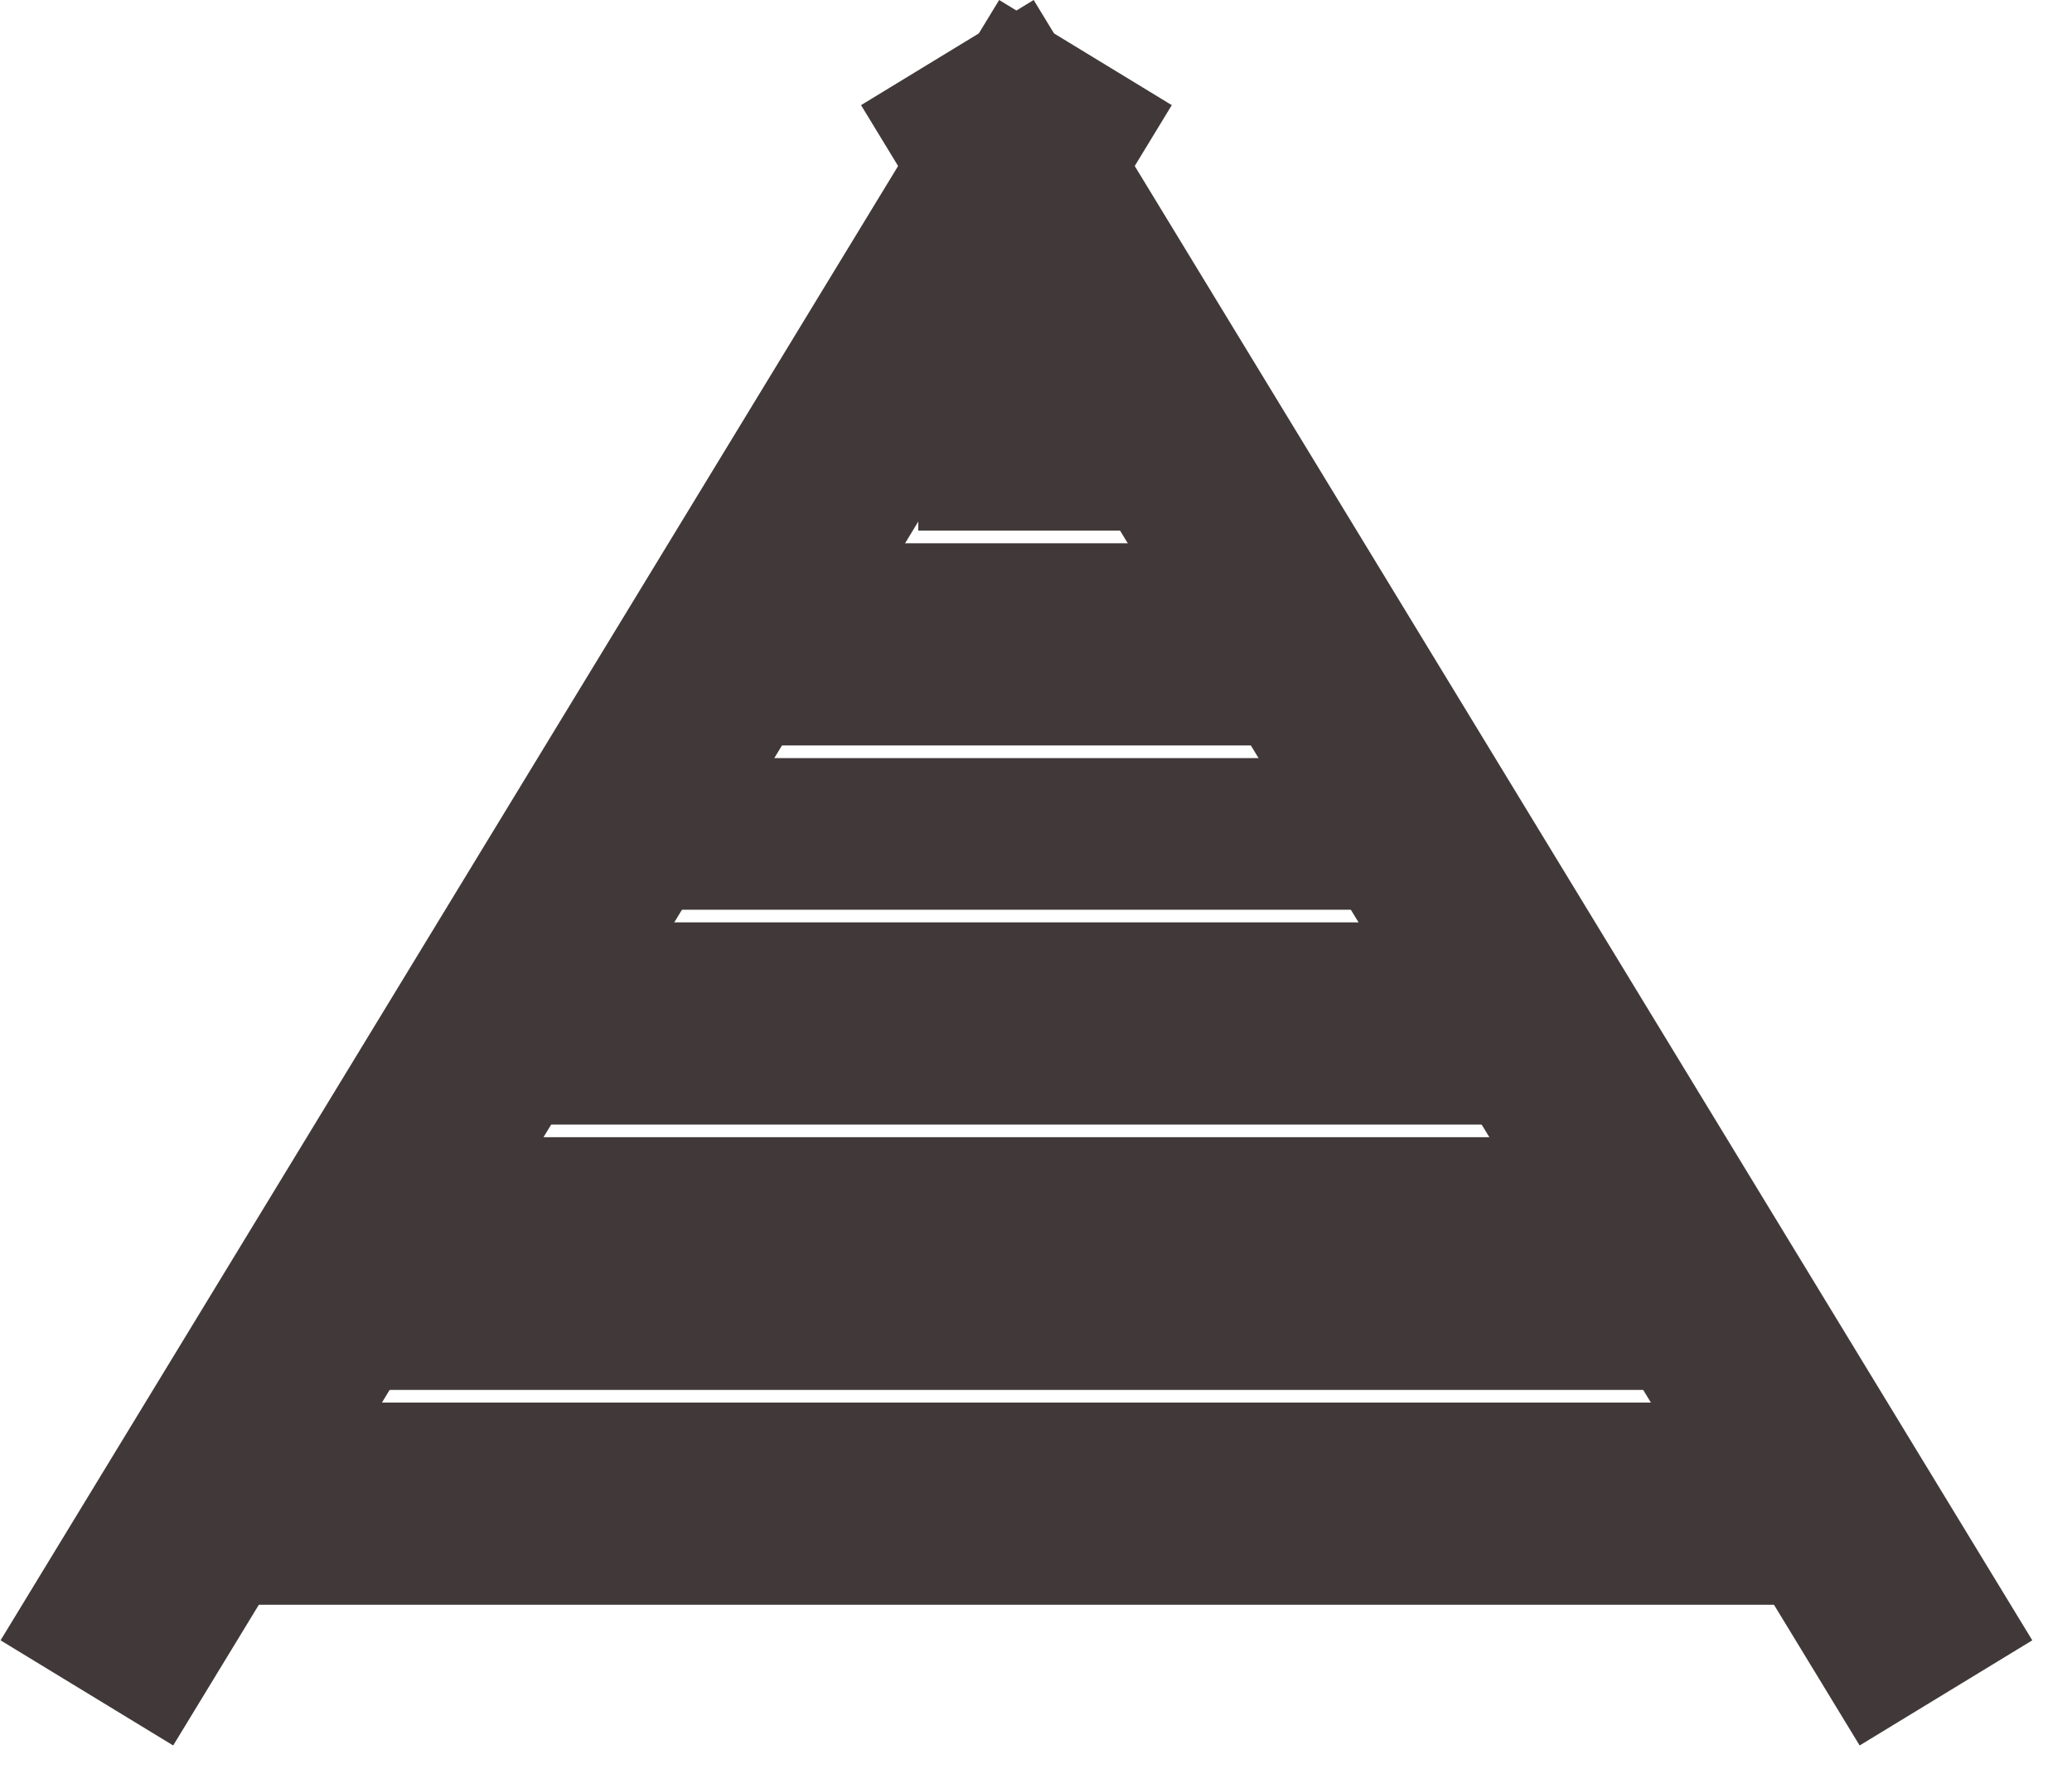 <svg width="41" height="35" viewBox="0 0 41 35" fill="none" xmlns="http://www.w3.org/2000/svg">
<rect width="4.714" height="4" transform="matrix(-1 0 0 1 22.885 6.498)" fill="#413939"/>
<rect width="10.607" height="4" transform="matrix(-1 0 0 1 25.832 10.748)" fill="#413939"/>
<rect width="16.5" height="3" transform="matrix(-1 0 0 1 28.778 14.998)" fill="#413939"/>
<rect width="21.214" height="4" transform="matrix(-1 0 0 1 31.135 18.248)" fill="#413939"/>
<rect width="27.107" height="5" transform="matrix(-1 0 0 1 34.082 22.498)" fill="#413939"/>
<rect width="33" height="4" transform="matrix(-1 0 0 1 37.028 27.748)" fill="#413939"/>
<rect width="38" height="4" transform="matrix(-0.52 0.854 0.854 0.52 19.771 0)" fill="#413939"/>
<rect width="38" height="4" transform="matrix(-0.52 -0.854 -0.854 0.52 40.214 32.452)" fill="#413939"/>
</svg>
